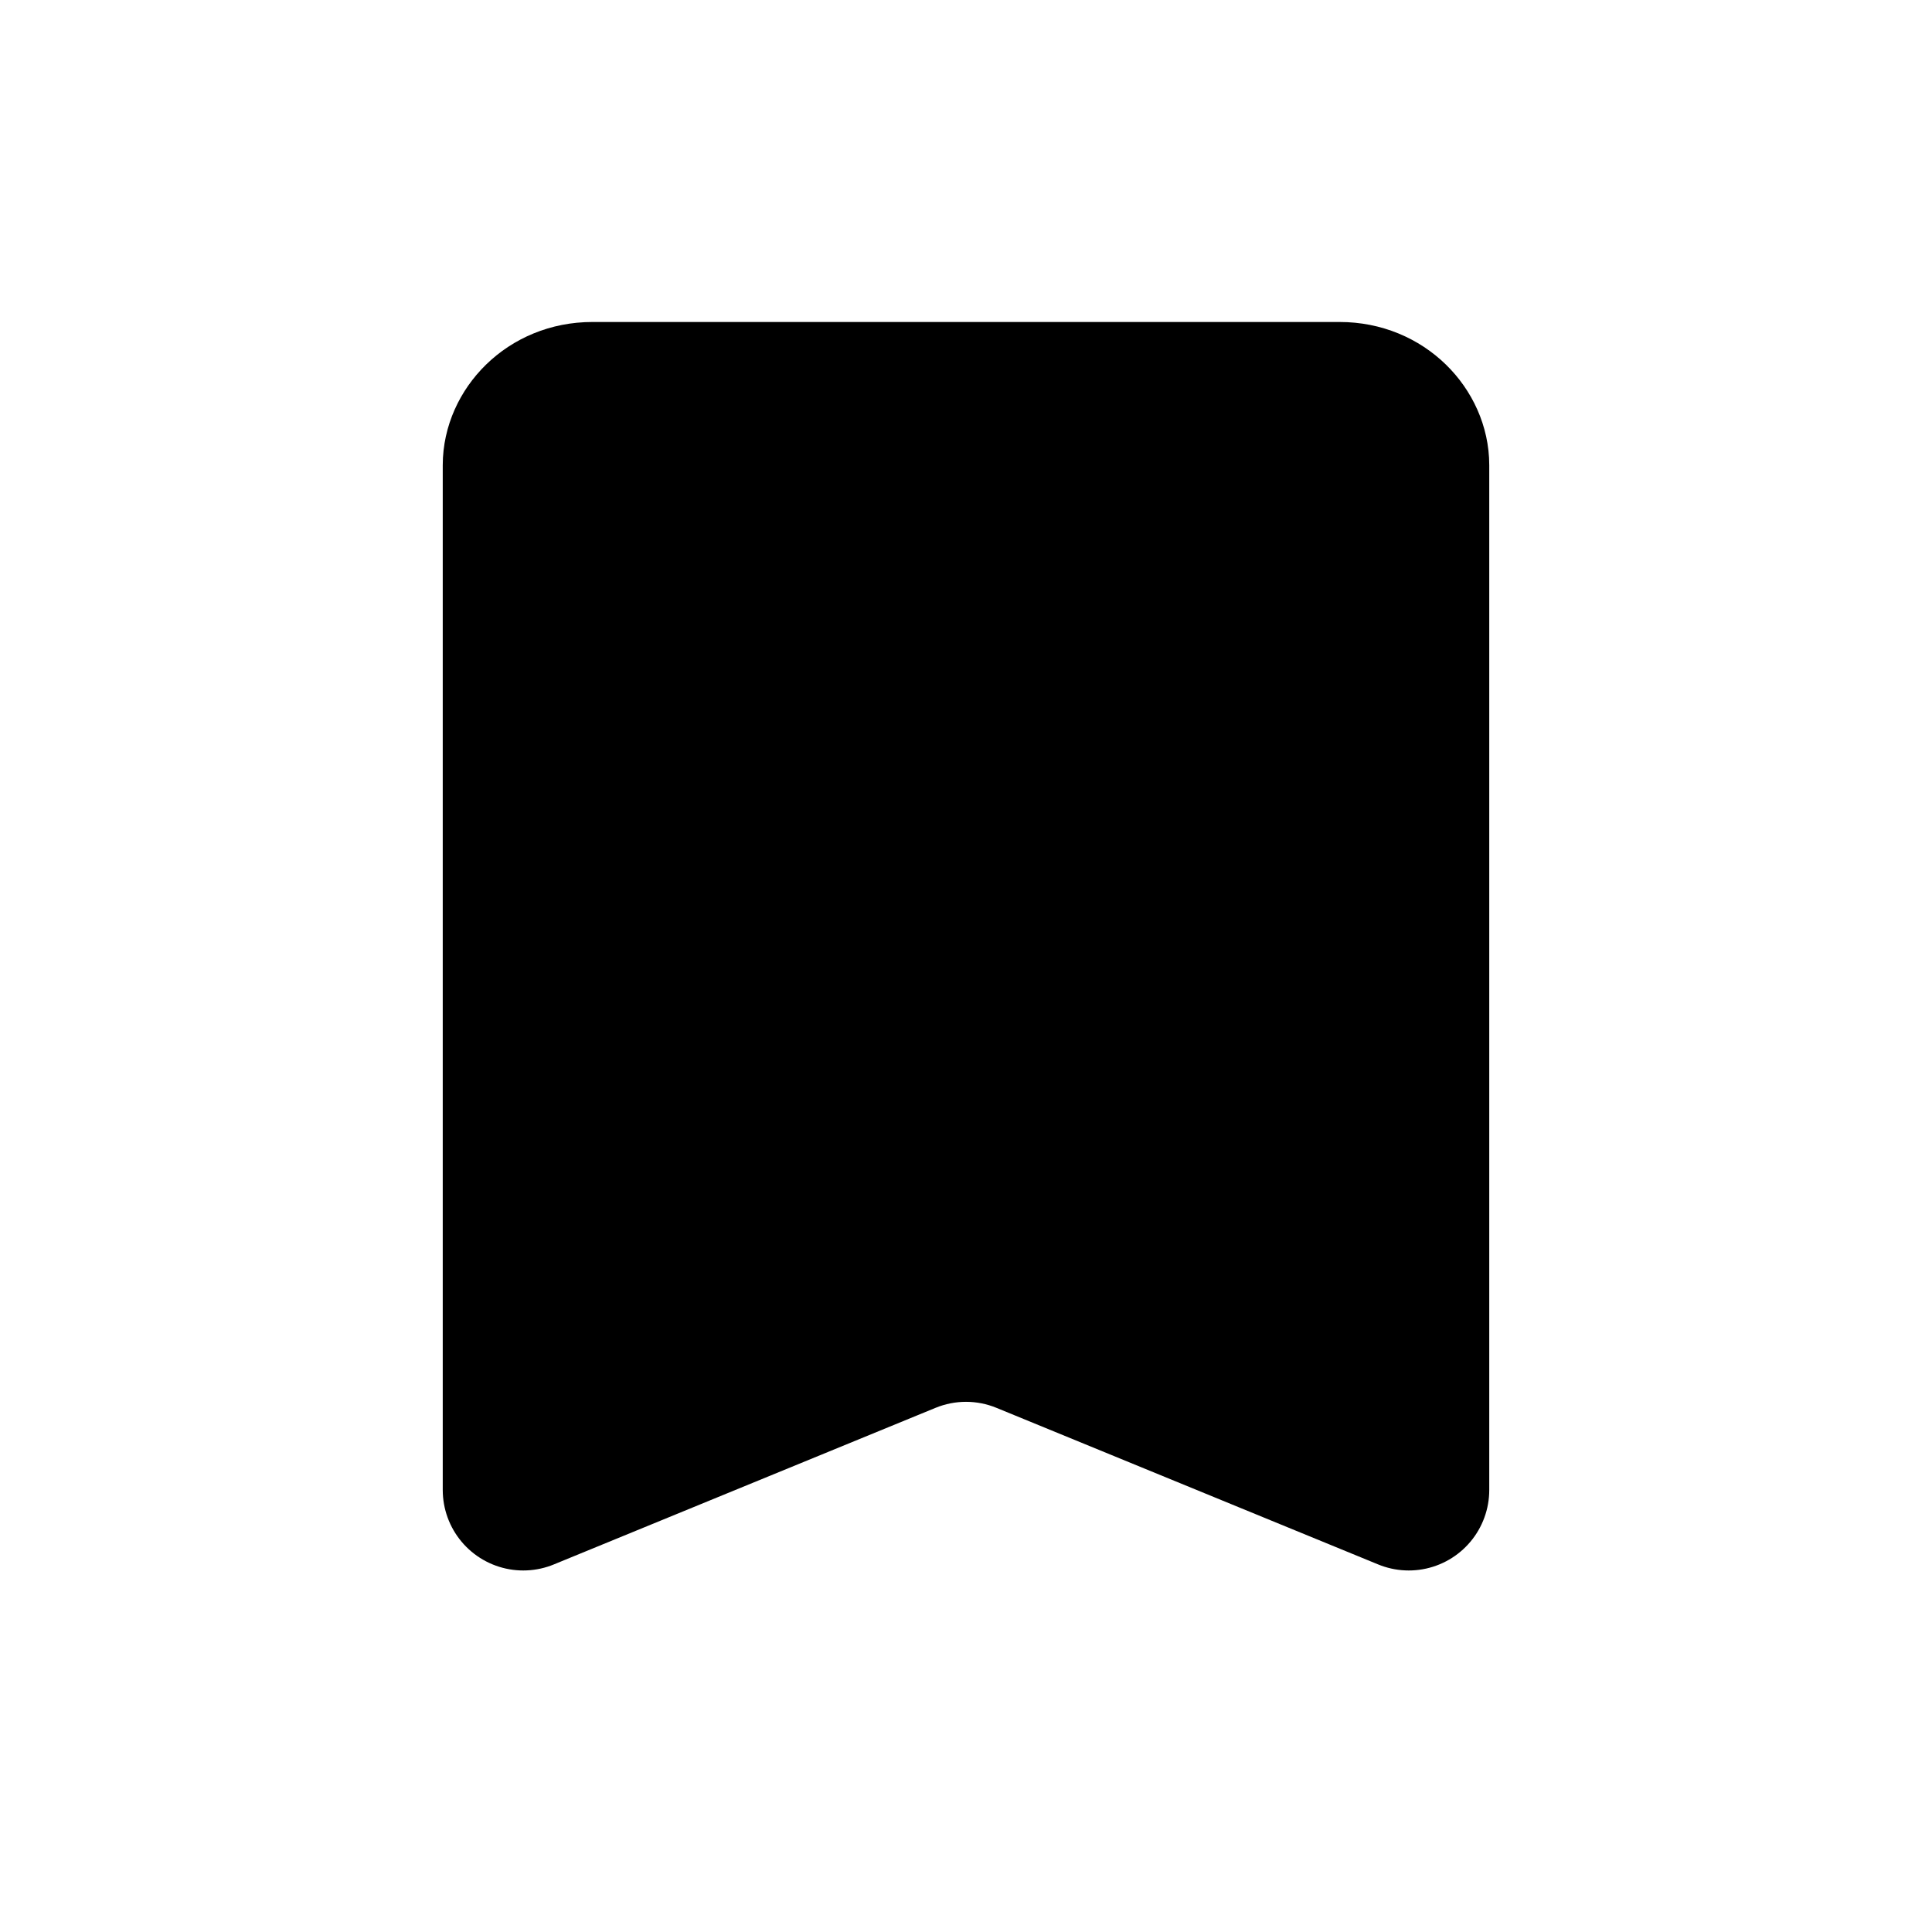 <svg width="24" height="24" viewBox="0 0 24 24" fill="none" xmlns="http://www.w3.org/2000/svg">
<path d="M7.357 5H16.643C17.154 5 17.5 5.393 17.5 5.778L17.5 18.509L12.759 16.564C12.273 16.364 11.727 16.364 11.241 16.564L6.5 18.509V5.778C6.5 5.393 6.846 5 7.357 5Z" fill="currentColor" stroke="currentColor" stroke-width="2" stroke-linejoin="round"/>
</svg>
